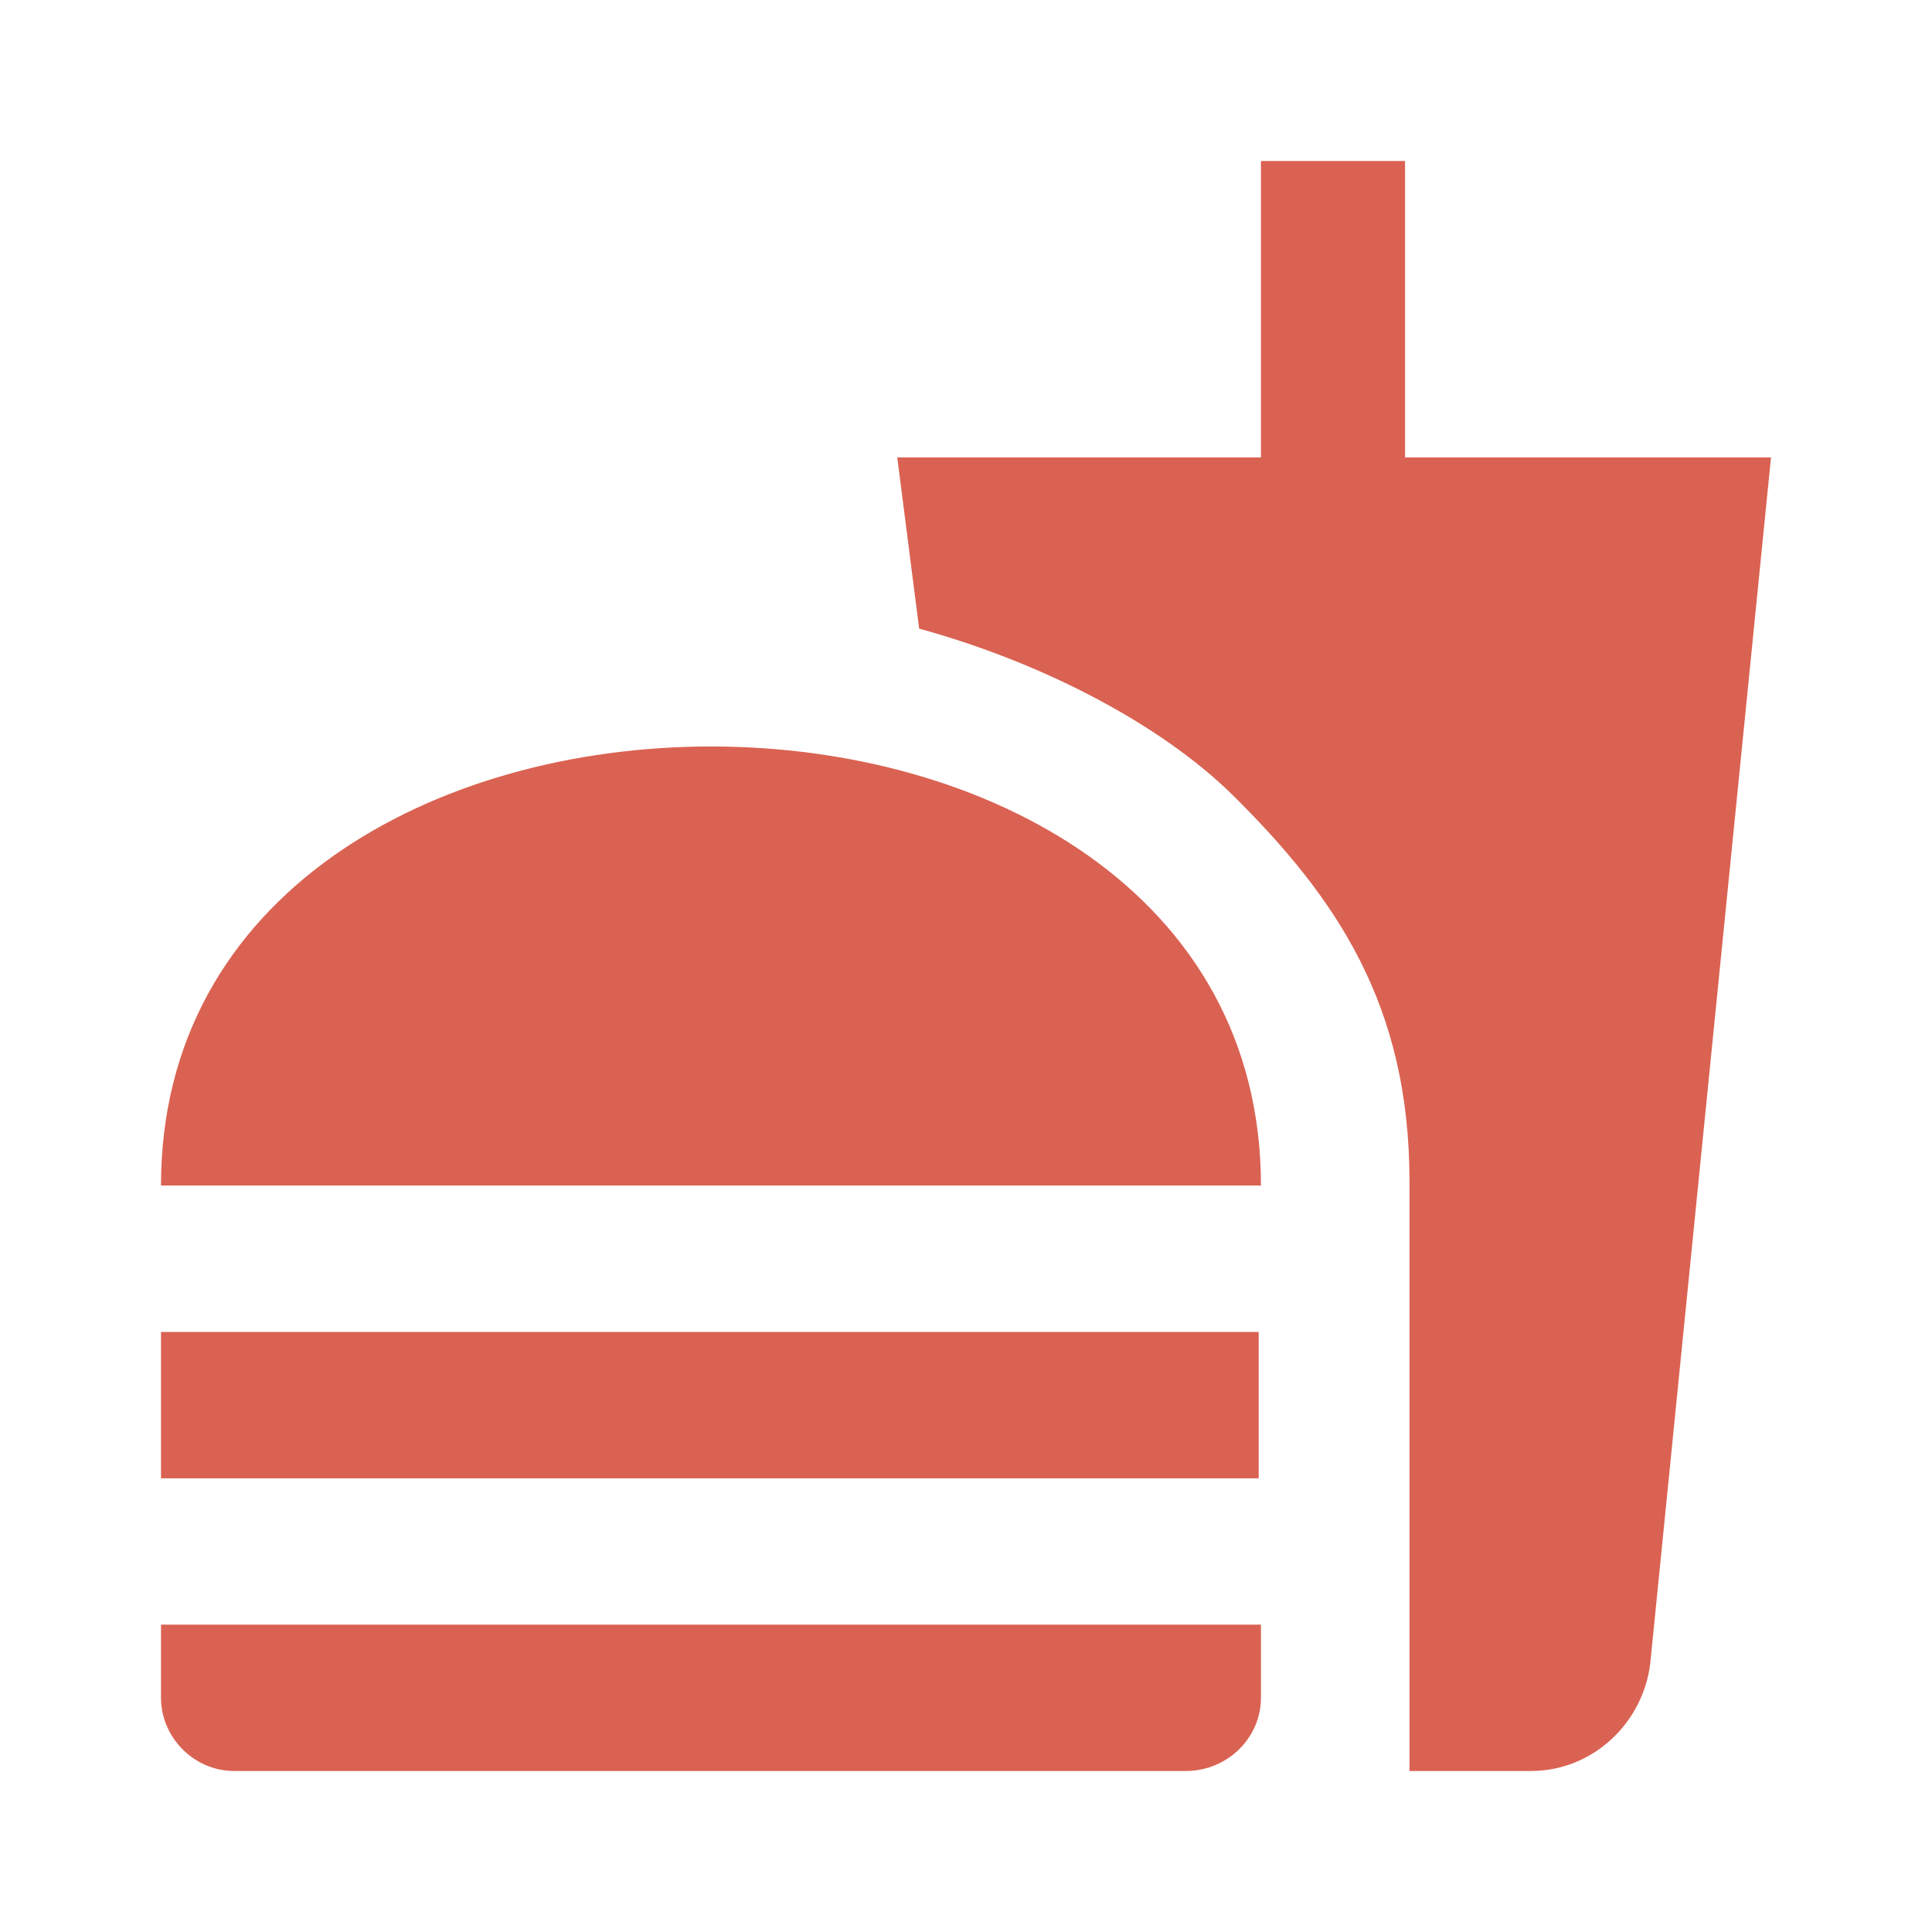 <svg width="24" height="24" viewBox="0 0 24 24" fill="none" xmlns="http://www.w3.org/2000/svg">
<path d="M17.509 22H19.018C19.782 22 20.409 21.409 20.5 20.664L22 5.682H17.454V2H15.664V5.682H11.146L11.418 7.809C12.973 8.236 14.427 9.009 15.3 9.864C16.609 11.155 17.509 12.491 17.509 14.673V22ZM2 21.091V20.182H15.664V21.091C15.664 21.582 15.255 22 14.727 22H2.909C2.409 22 2 21.582 2 21.091ZM15.664 14.727C15.664 7.455 2 7.455 2 14.727H15.664ZM2 16.546H15.636V18.364H2V16.546Z" fill="#DA6252"/>
</svg>

